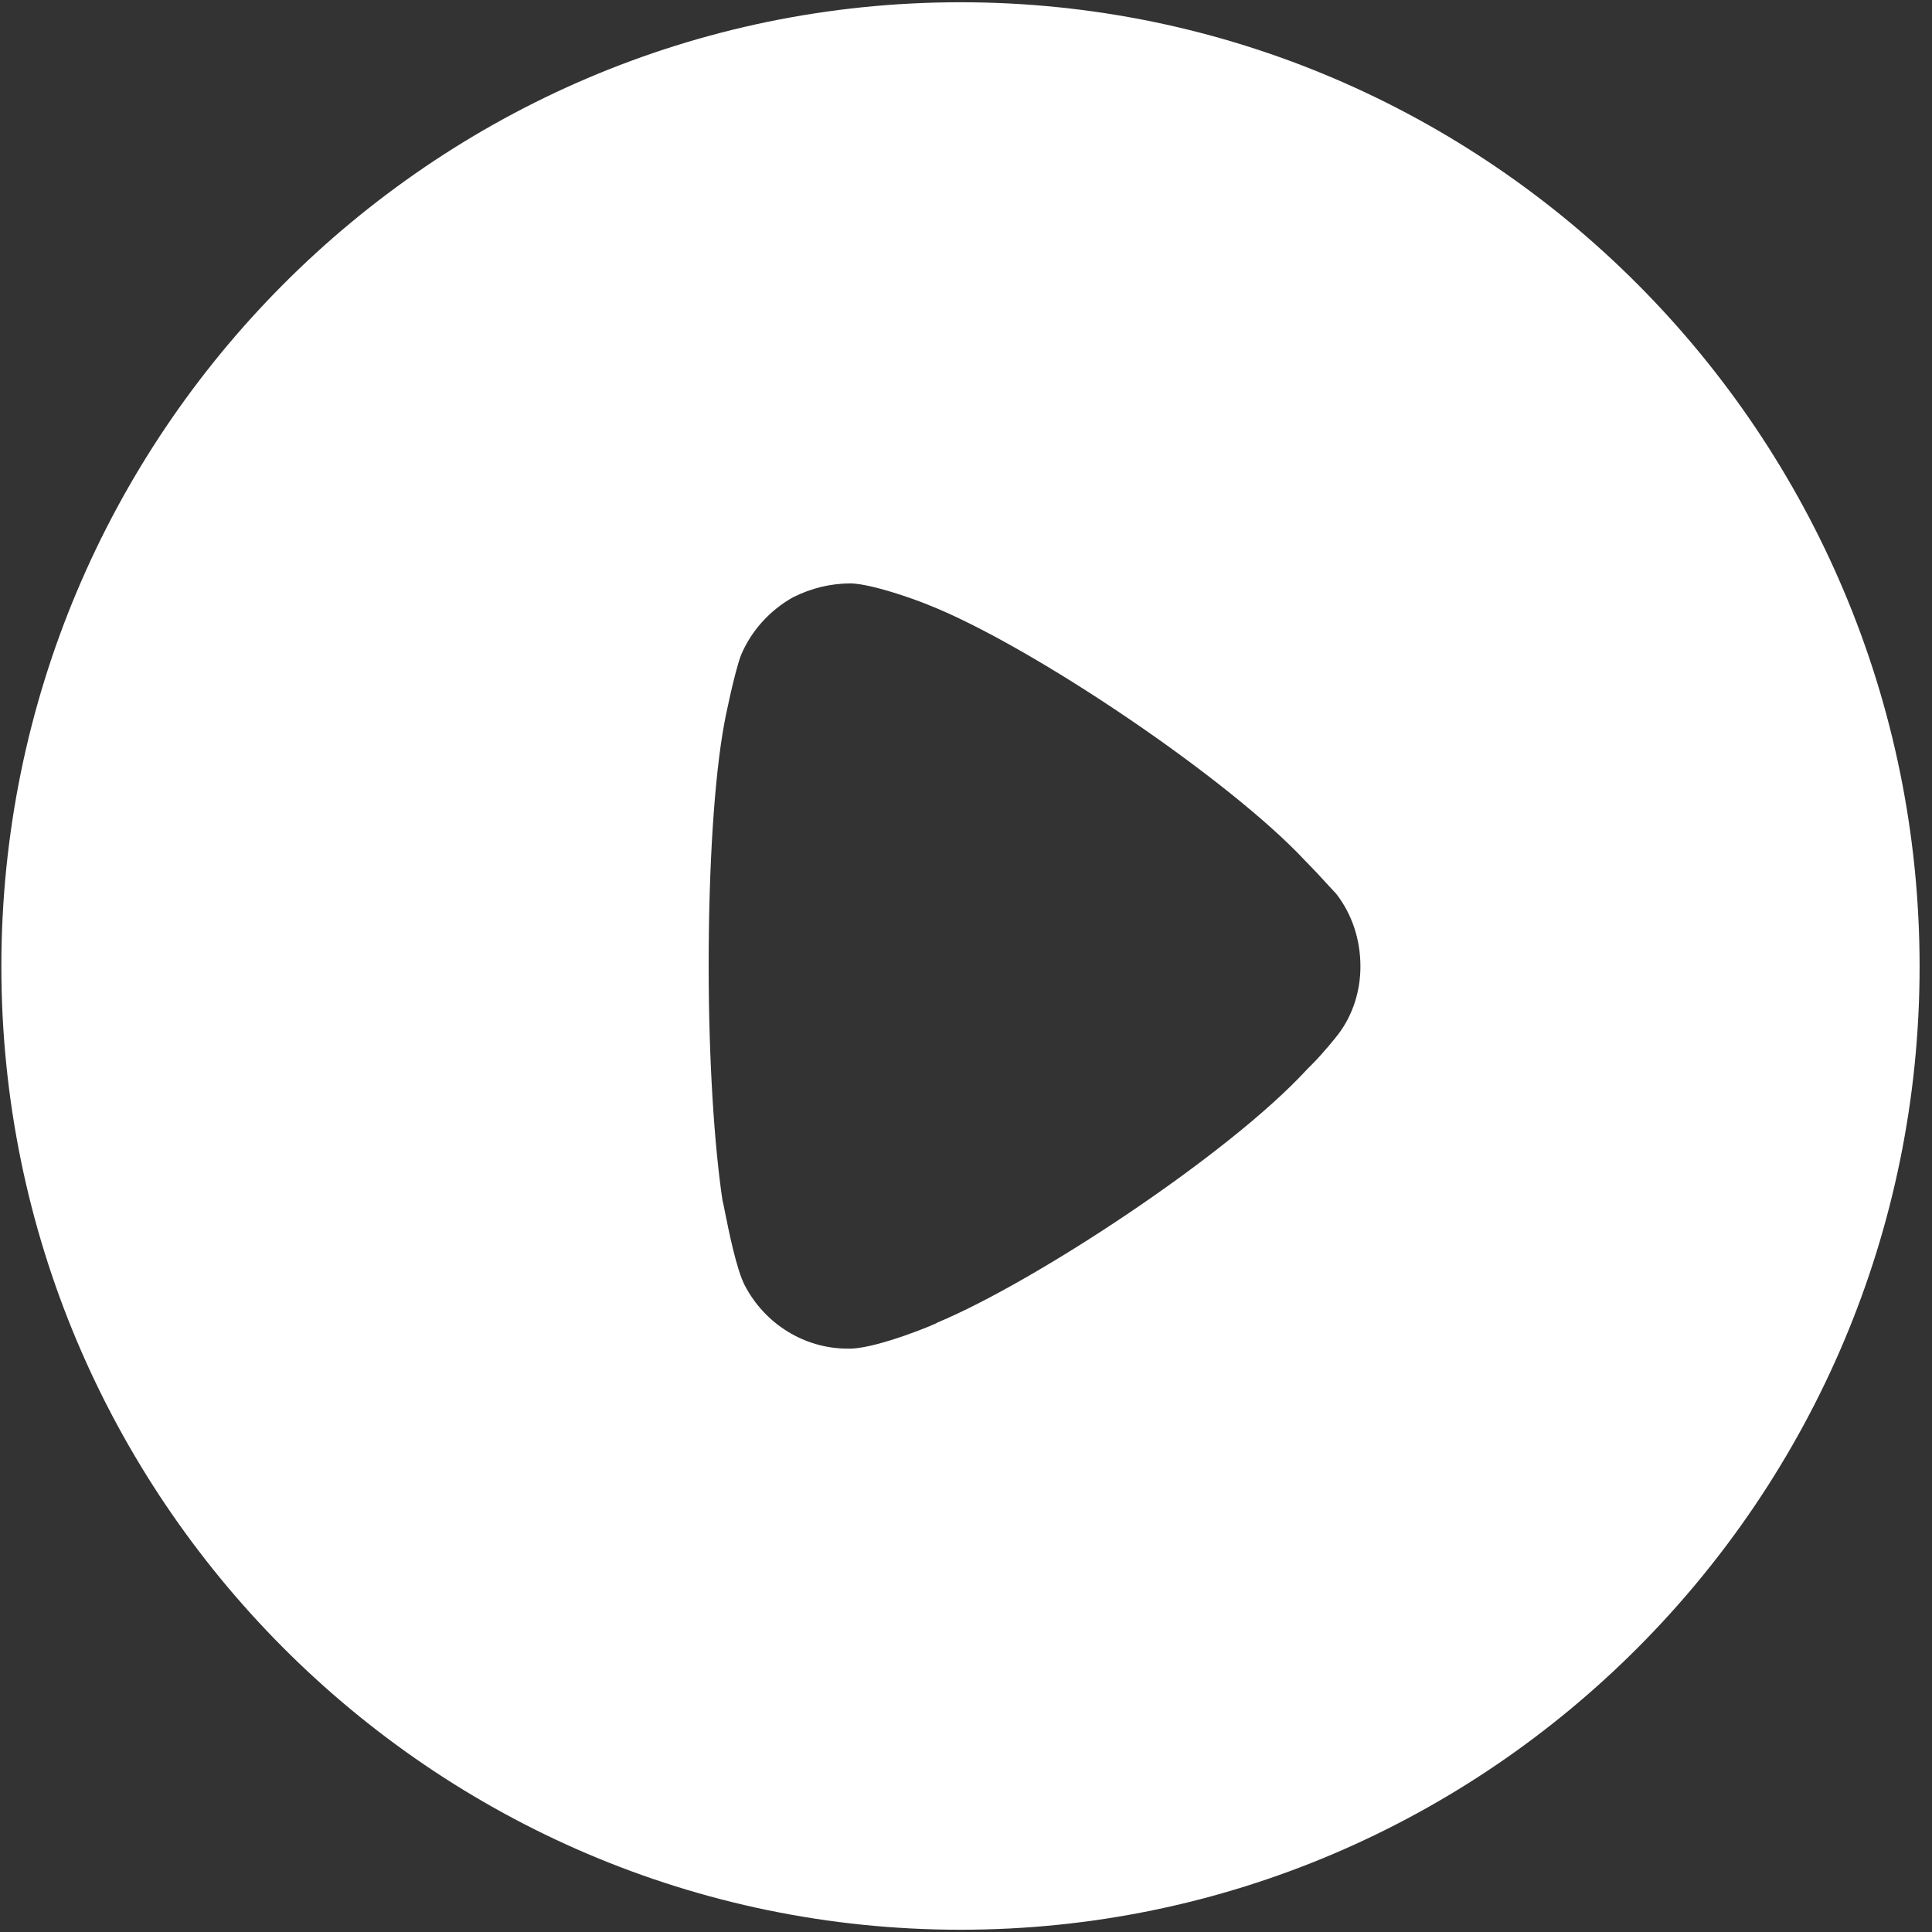 <svg width="71" height="71" viewBox="0 0 71 71" fill="none" xmlns="http://www.w3.org/2000/svg">
<rect x="0" y="0" width="71" height="71" fill="#333333" stroke="none"/>
<g id="Play">
<path id="Play_2" fill-rule="evenodd" clip-rule="evenodd" d="M0.05 35.52C0.05 15.972 15.87 0.083 35.297 0.083C54.724 0.083 70.544 15.972 70.544 35.52C70.544 55.028 54.724 70.917 35.297 70.917C15.87 70.917 0.05 55.028 0.05 35.52ZM48.226 39.105C48.6 38.729 49.076 38.148 49.178 38.011C49.723 37.294 49.995 36.406 49.995 35.52C49.995 34.526 49.689 33.604 49.11 32.852C49.063 32.804 48.97 32.703 48.849 32.571C48.623 32.323 48.298 31.968 47.987 31.656C45.198 28.649 37.917 23.729 34.106 22.225C33.528 21.989 32.065 21.473 31.282 21.439C30.534 21.439 29.819 21.61 29.139 21.952C28.288 22.43 27.608 23.182 27.234 24.07C26.995 24.685 26.621 26.53 26.621 26.565C26.247 28.581 26.043 31.861 26.043 35.483C26.043 38.938 26.247 42.078 26.553 44.128C26.562 44.136 26.591 44.283 26.636 44.511C26.775 45.203 27.062 46.646 27.37 47.237C28.118 48.672 29.581 49.561 31.146 49.561H31.282C32.303 49.527 34.447 48.638 34.447 48.604C38.053 47.1 45.164 42.419 48.022 39.31L48.226 39.105Z" fill="white"/>
</g>
</svg>
